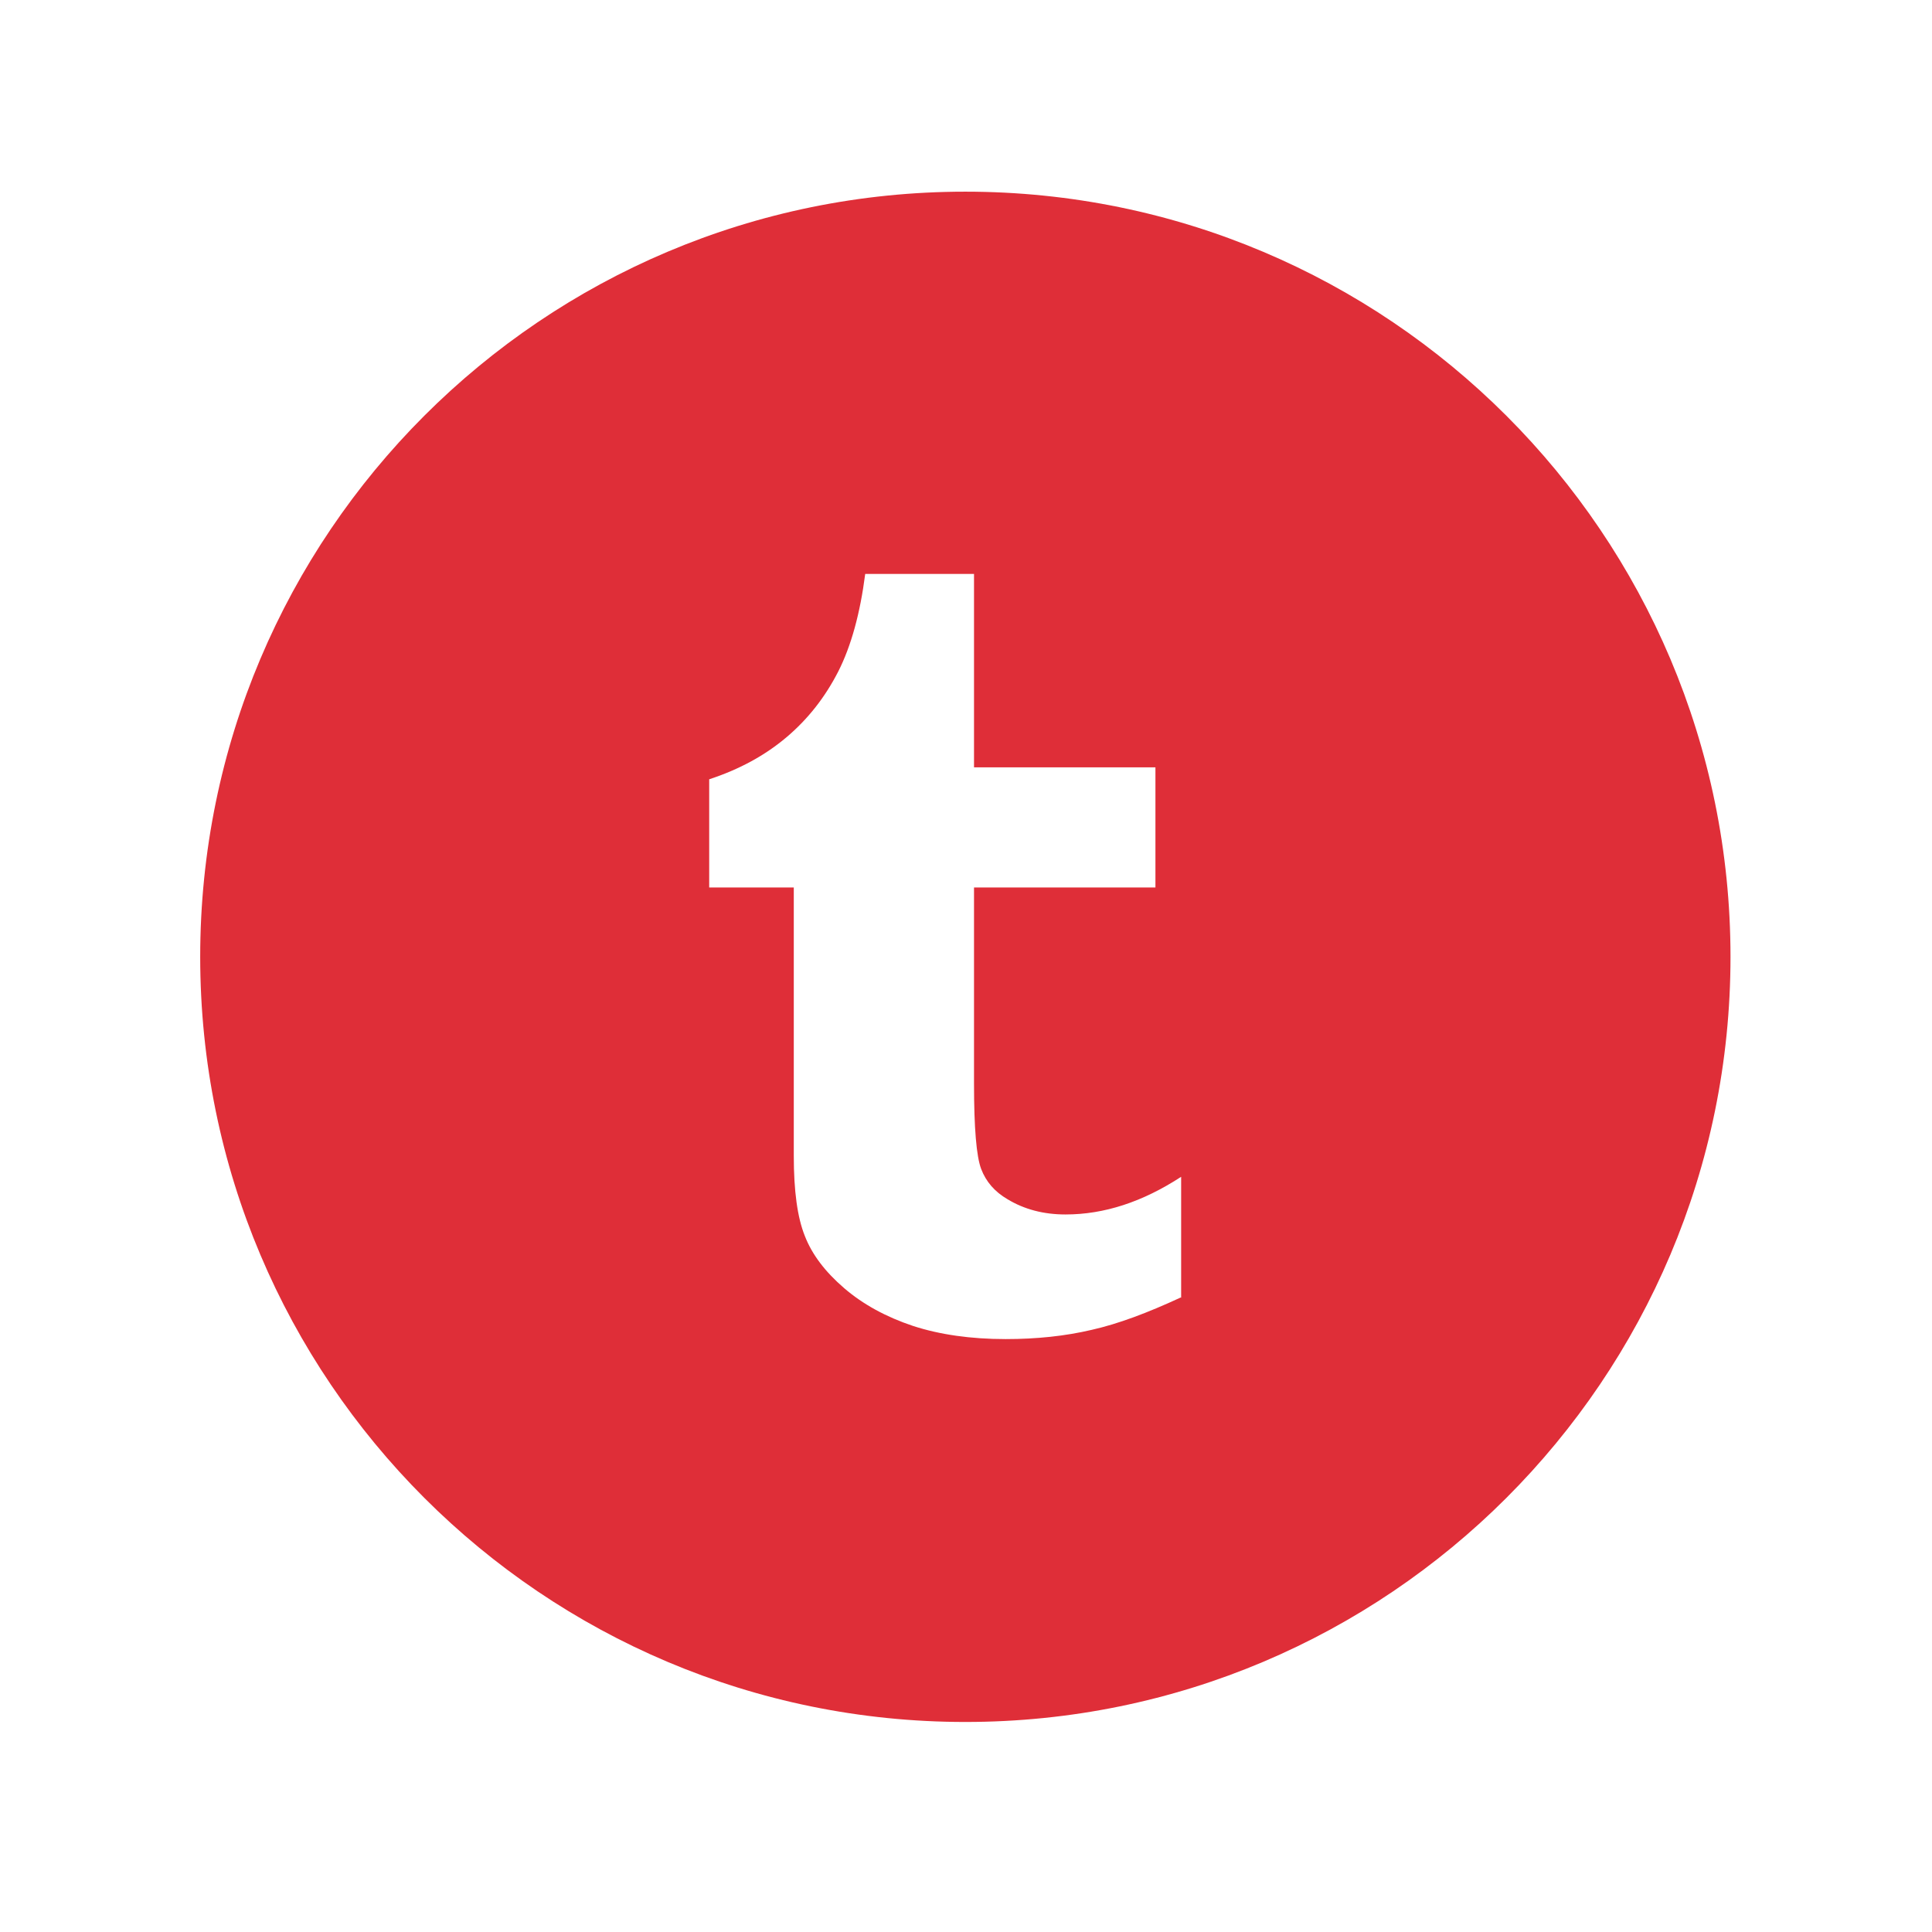 <svg width="101" height="101" viewBox="0 0 101 101" fill="none" xmlns="http://www.w3.org/2000/svg">
<g clip-path="url(#clip0_123_867)" filter="url(#filter0_d_123_867)">
<path d="M46.466 6.02C24.372 6.02 6.466 23.926 6.466 46.02C6.466 68.114 24.372 86.02 46.466 86.02C68.56 86.02 86.466 68.114 86.466 46.02C86.466 23.926 68.56 6.02 46.466 6.02ZM57.747 63.833H57.716C55.997 64.629 54.466 65.207 53.075 65.52C51.685 65.848 50.185 66.004 48.575 66.004C46.747 66.004 45.122 65.77 43.731 65.317C42.325 64.848 41.122 64.192 40.138 63.348C39.138 62.489 38.45 61.583 38.075 60.614C37.685 59.645 37.497 58.254 37.497 56.426V42.395H33.075V36.739C34.653 36.223 35.997 35.489 37.122 34.536C38.247 33.583 39.138 32.442 39.825 31.098C40.497 29.77 40.966 28.067 41.231 26.004H46.919V36.114H56.403V42.395H46.919V52.645C46.919 54.973 47.044 56.458 47.294 57.114C47.544 57.77 47.997 58.301 48.669 58.692C49.544 59.223 50.56 59.489 51.7 59.489C53.731 59.489 55.731 58.833 57.747 57.52V63.833Z" fill="#DF2E38"/>
</g>
<defs>
<filter id="filter0_d_123_867" x="0.466" y="0.02" width="100" height="100" filterUnits="userSpaceOnUse" color-interpolation-filters="sRGB">
<feFlood flood-opacity="0" result="BackgroundImageFix"/>
<feColorMatrix in="SourceAlpha" type="matrix" values="0 0 0 0 0 0 0 0 0 0 0 0 0 0 0 0 0 0 127 0" result="hardAlpha"/>
<feOffset dx="4" dy="4"/>
<feGaussianBlur stdDeviation="5"/>
<feComposite in2="hardAlpha" operator="out"/>
<feColorMatrix type="matrix" values="0 0 0 0 0 0 0 0 0 0 0 0 0 0 0 0 0 0 0.25 0"/>
<feBlend mode="normal" in2="BackgroundImageFix" result="effect1_dropShadow_123_867"/>
<feBlend mode="normal" in="SourceGraphic" in2="effect1_dropShadow_123_867" result="shape"/>
</filter>
<clipPath id="clip0_123_867">
<rect width="80" height="80" fill="white" transform="translate(6.466 6.02)"/>
</clipPath>
</defs>
</svg>
